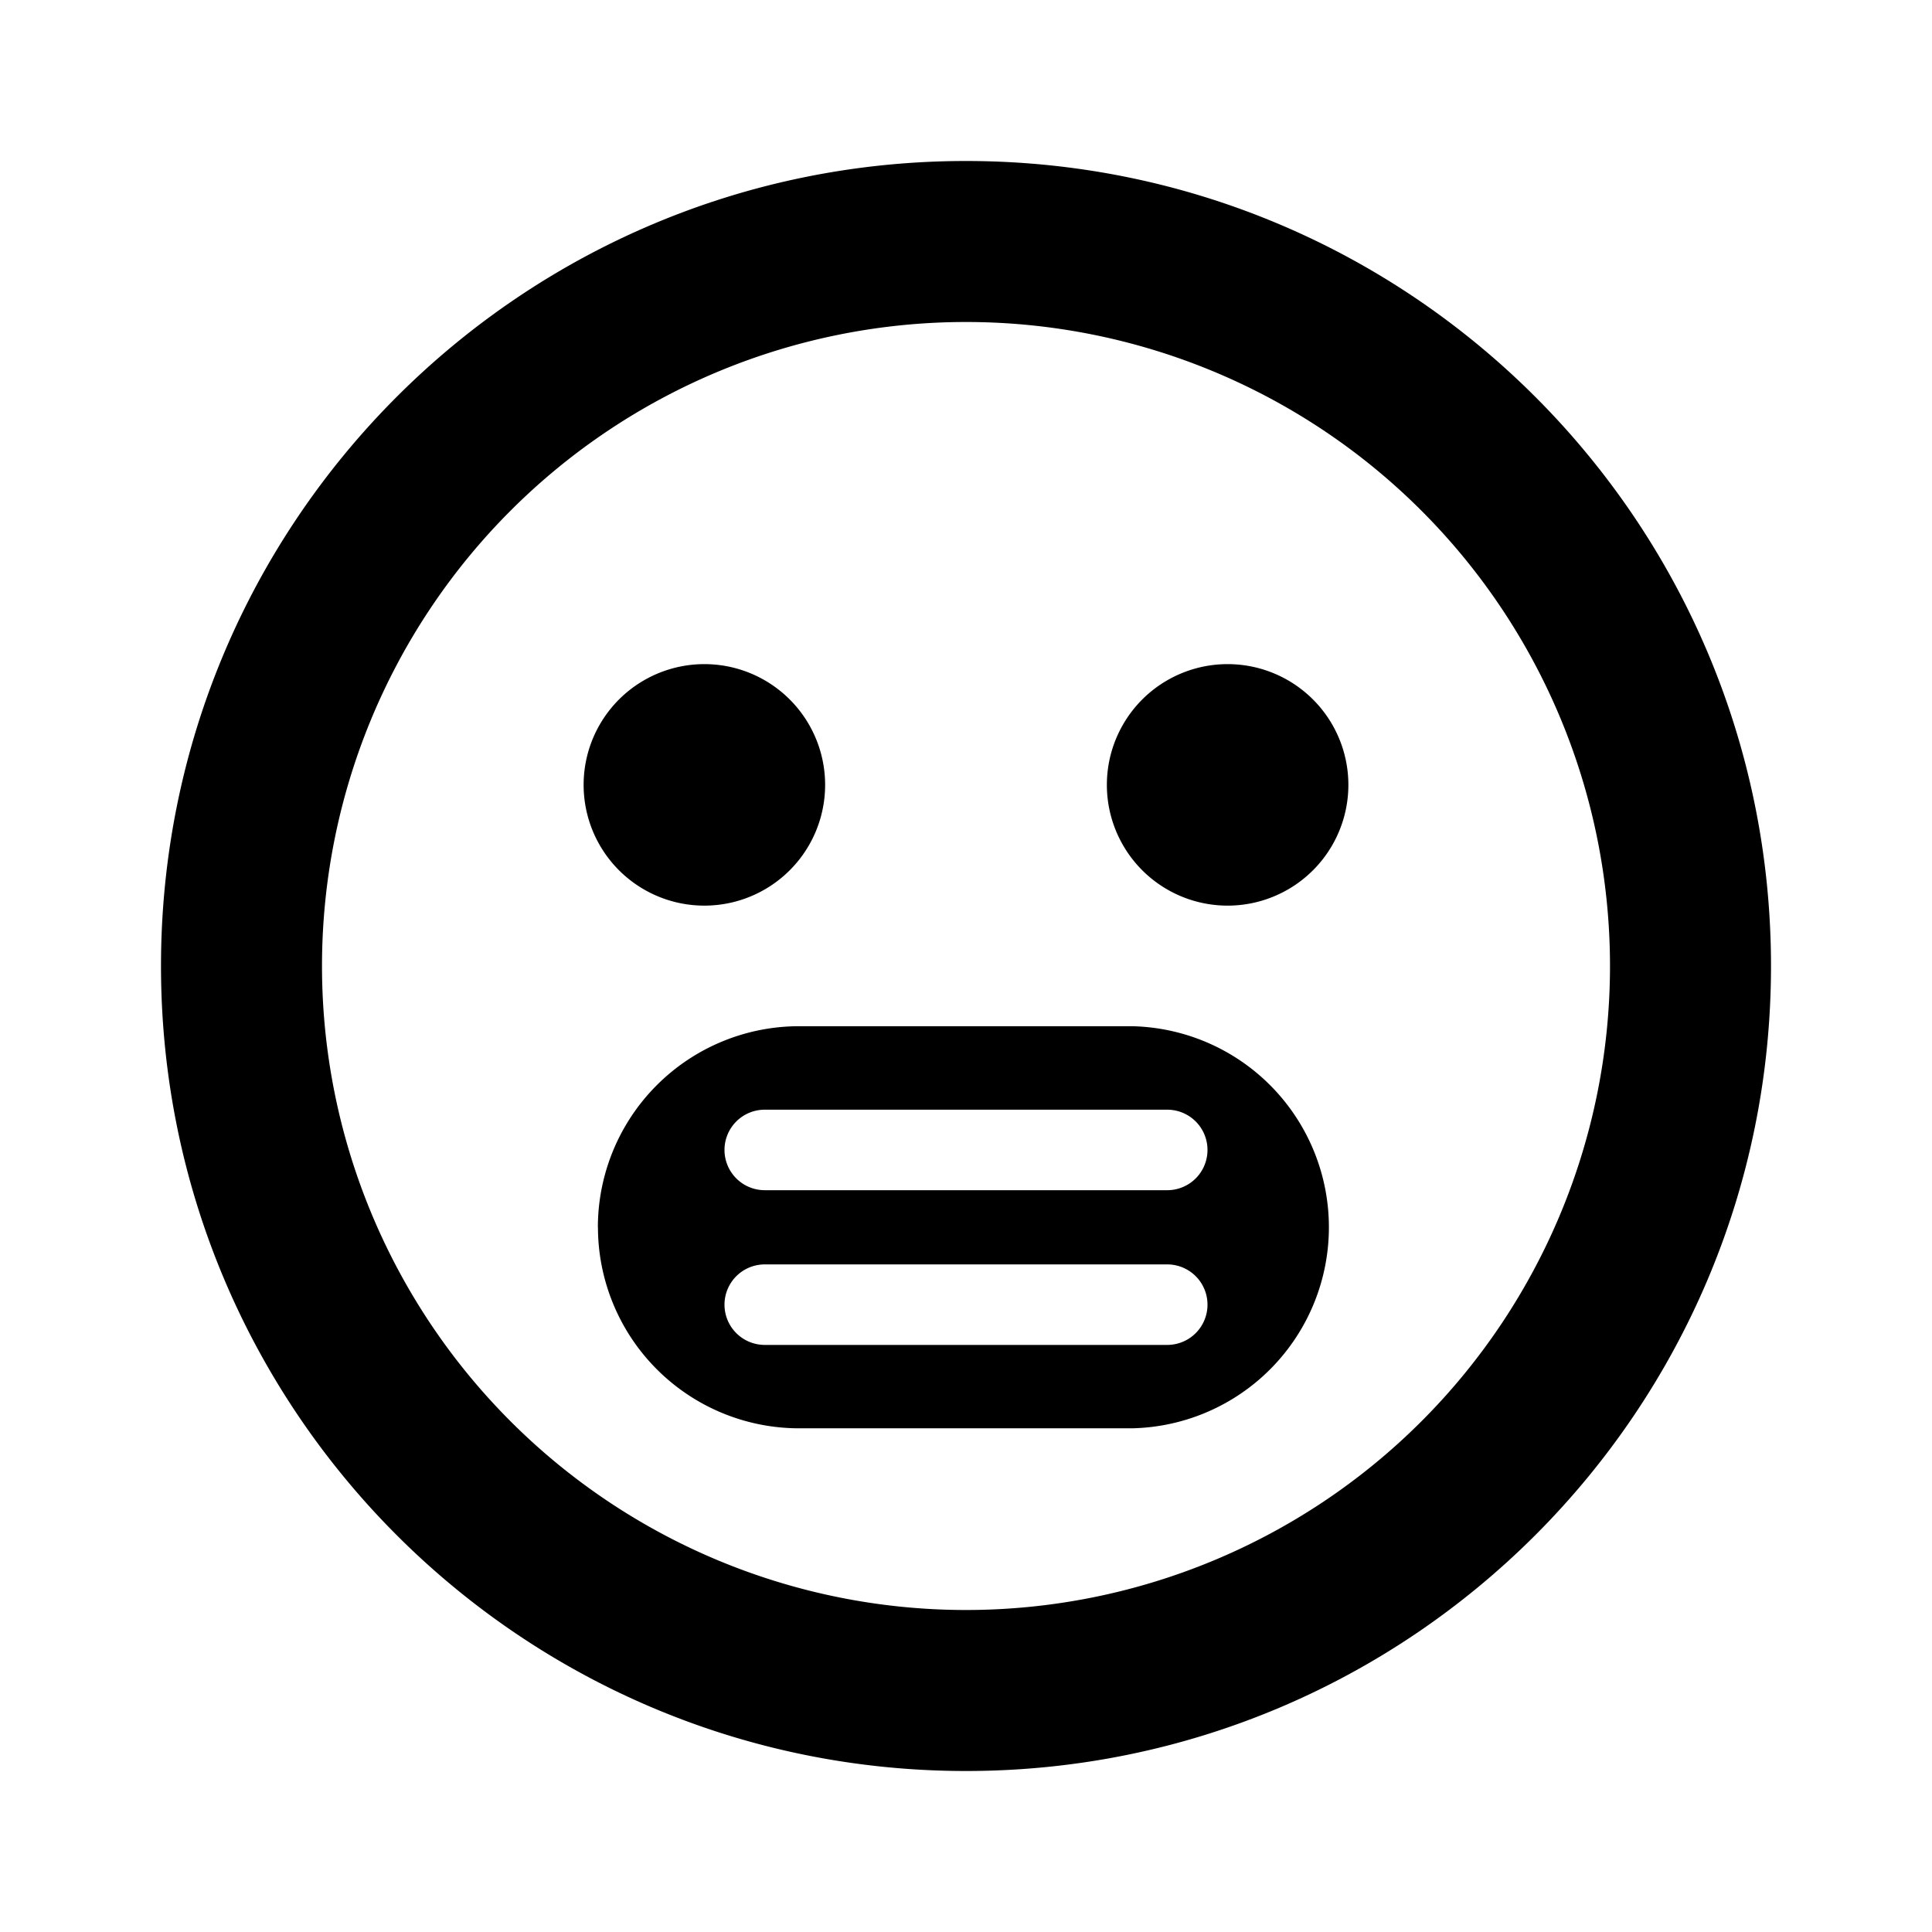 <svg xmlns="http://www.w3.org/2000/svg" width="3em" height="3em" viewBox="0 0 24 24"><g fill="currentColor"><path fill-rule="evenodd" d="M2 12C2 6.477 6.477 2 12 2s10 4.477 10 10s-4.477 10-10 10S2 17.523 2 12m10-8a8 8 0 1 0 0 16a8 8 0 0 0 0-16" clip-rule="evenodd"/><path fill-rule="evenodd" d="M7.427 15.246a2.5 2.5 0 0 1 2.498-2.498h4.135a2.498 2.498 0 0 1 0 4.995H9.926a2.5 2.5 0 0 1-2.498-2.497M9 14.285a.5.5 0 0 1 .5-.5h5a.5.5 0 1 1 0 1h-5a.5.5 0 0 1-.5-.5m.5 1.422a.5.5 0 0 0 0 1h5a.5.5 0 1 0 0-1z" clip-rule="evenodd"/><path d="M8.75 11.25a1.5 1.5 0 1 0 0-3a1.5 1.5 0 0 0 0 3m6.5 0a1.5 1.5 0 1 0 0-3a1.5 1.5 0 0 0 0 3"/></g></svg>